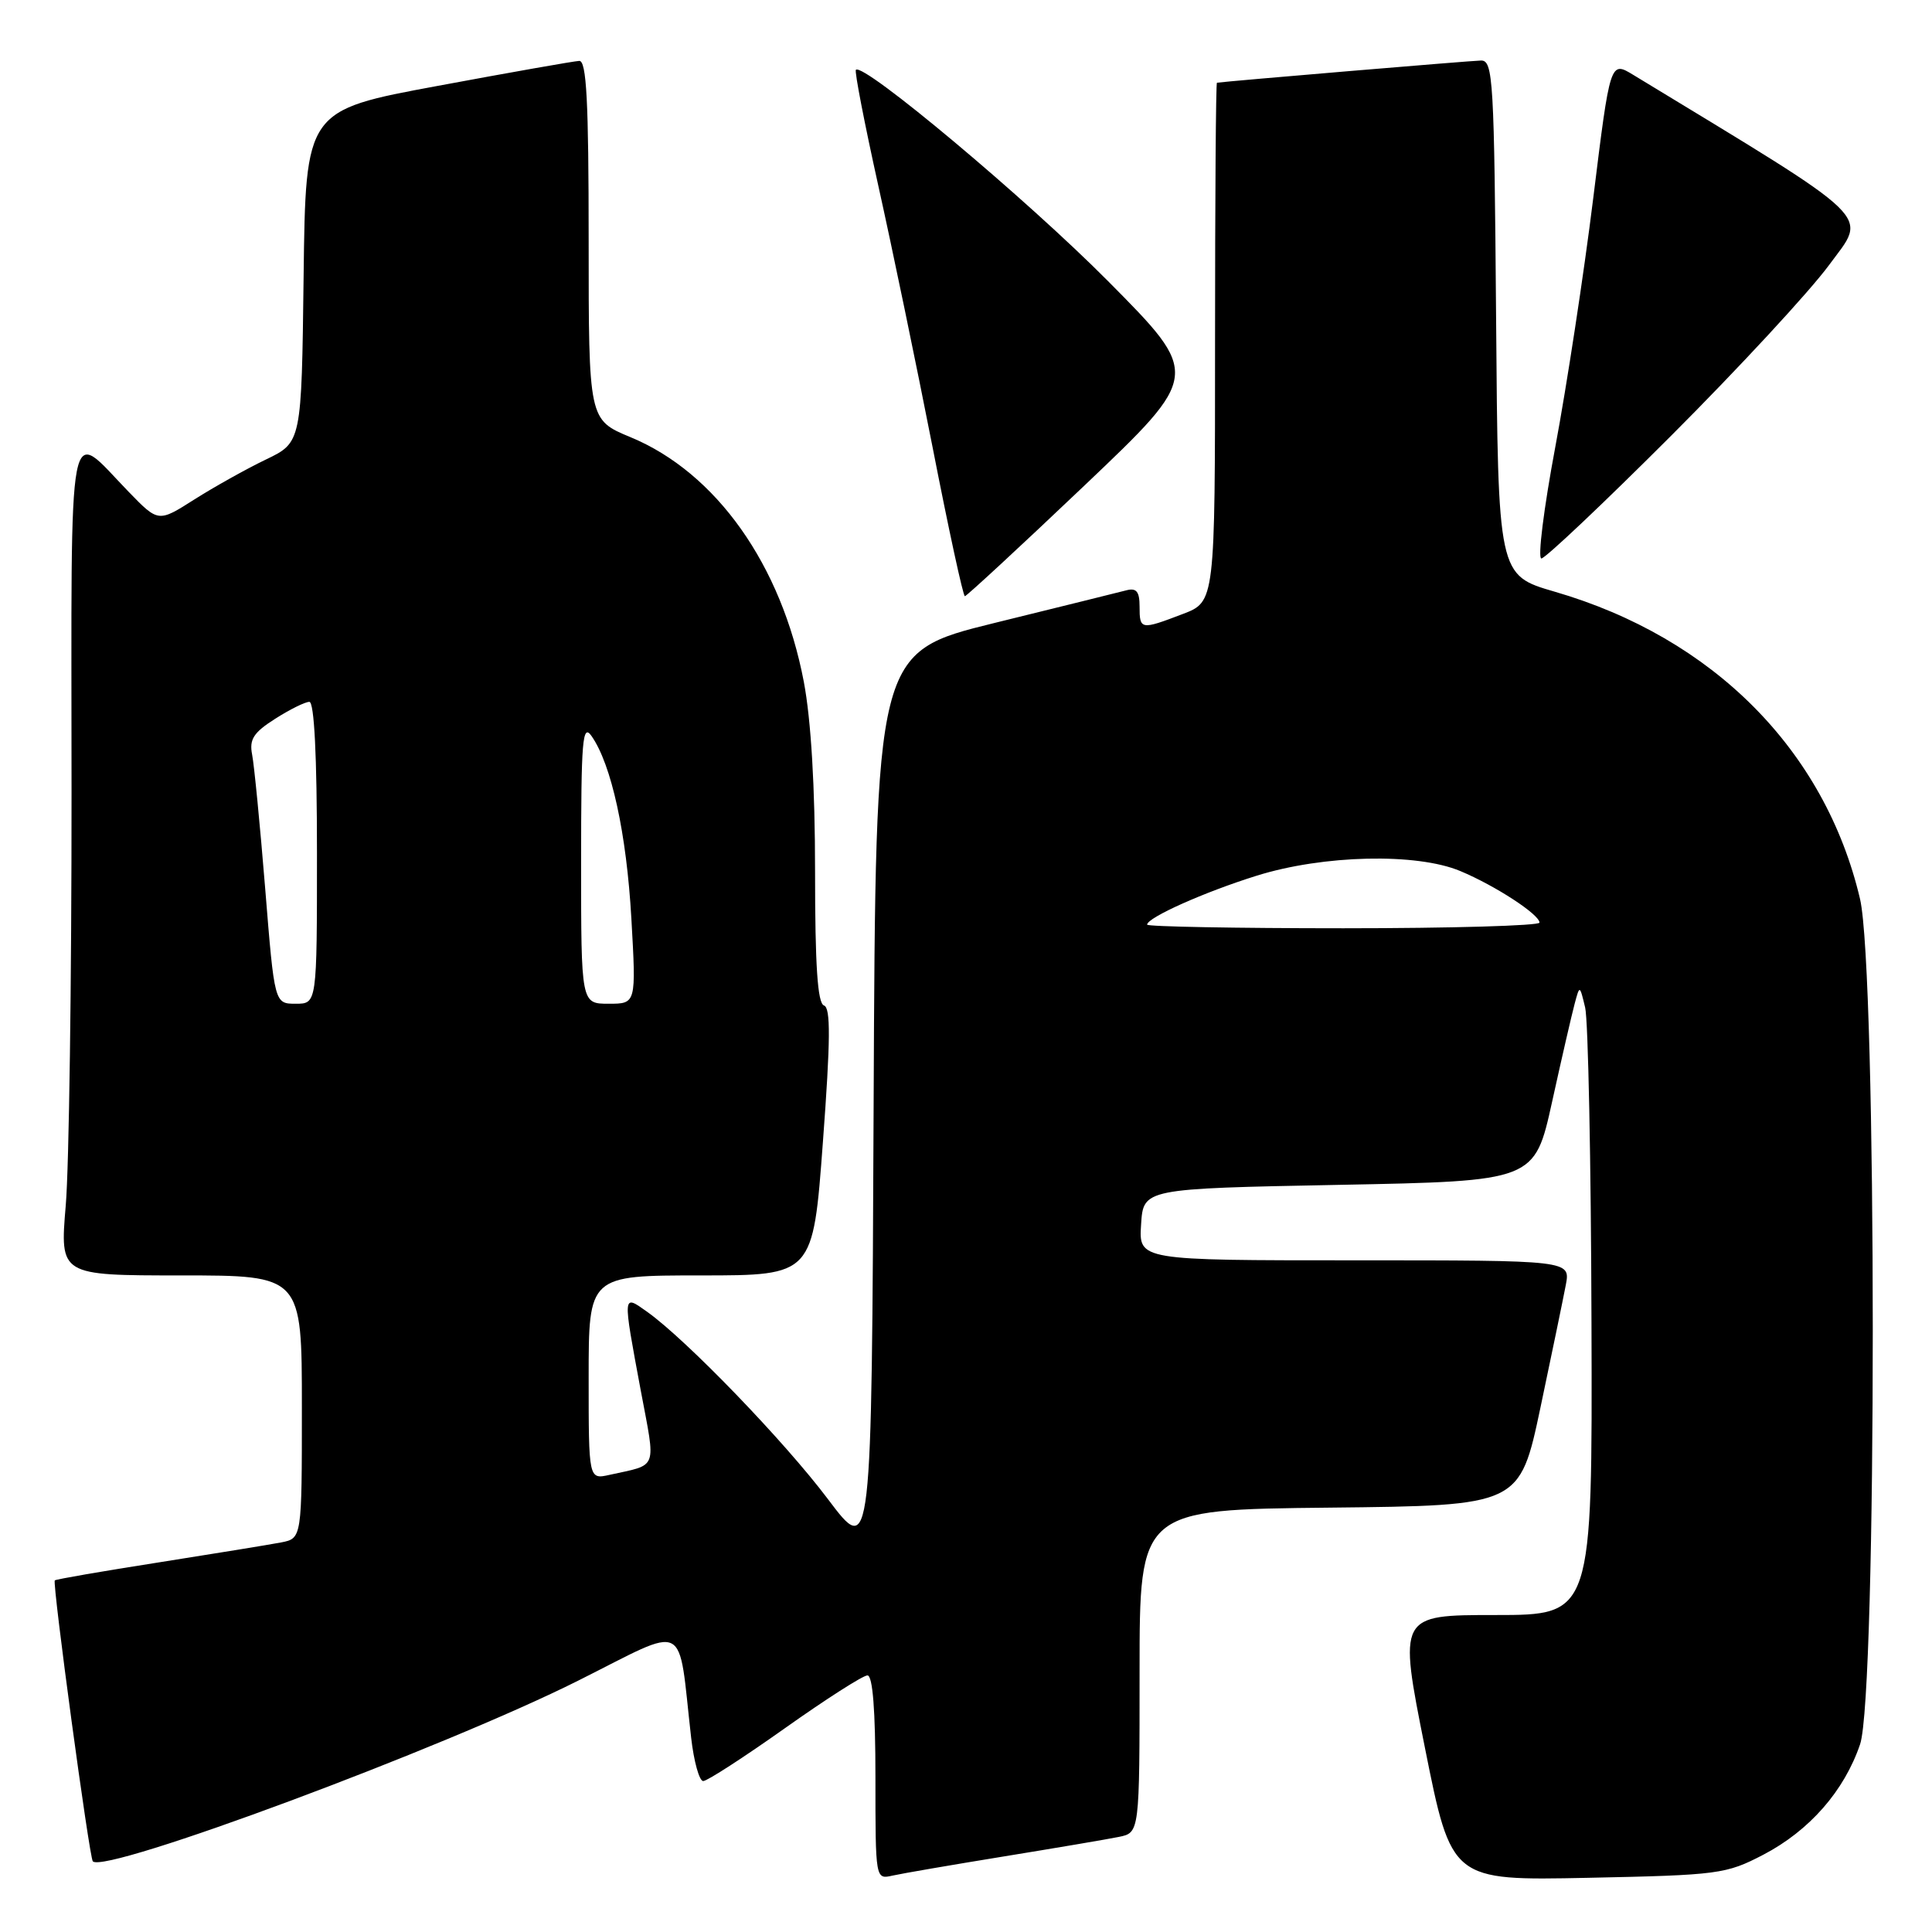 <?xml version="1.0" encoding="UTF-8" standalone="no"?>
<!DOCTYPE svg PUBLIC "-//W3C//DTD SVG 1.1//EN" "http://www.w3.org/Graphics/SVG/1.1/DTD/svg11.dtd" >
<svg xmlns="http://www.w3.org/2000/svg" xmlns:xlink="http://www.w3.org/1999/xlink" version="1.1" viewBox="0 0 256 256">
 <g >
 <path fill="currentColor"
d=" M 133.00 245.99 C 139.88 244.87 146.74 243.71 148.25 243.40 C 151.00 242.84 151.00 242.84 151.00 221.44 C 151.00 200.03 151.00 200.03 176.18 199.77 C 201.37 199.50 201.37 199.50 204.12 186.50 C 205.63 179.35 207.14 172.04 207.48 170.25 C 208.09 167.00 208.09 167.00 179.49 167.00 C 150.89 167.00 150.89 167.00 151.20 162.25 C 151.50 157.50 151.50 157.50 177.42 157.00 C 203.34 156.50 203.34 156.50 205.66 146.00 C 206.93 140.22 208.28 134.38 208.65 133.00 C 209.32 130.50 209.32 130.50 210.04 133.50 C 210.44 135.15 210.82 153.94 210.88 175.25 C 211.00 214.00 211.00 214.00 198.15 214.00 C 185.30 214.00 185.30 214.00 188.81 231.59 C 192.33 249.19 192.33 249.19 210.41 248.82 C 227.74 248.46 228.71 248.33 233.65 245.76 C 239.76 242.57 244.37 237.31 246.47 231.13 C 248.72 224.53 248.71 128.65 246.46 119.10 C 241.82 99.41 227.00 84.50 206.00 78.40 C 198.50 76.22 198.50 76.22 198.24 42.11 C 197.99 10.48 197.85 8.00 196.24 8.02 C 194.94 8.04 162.71 10.75 161.25 10.96 C 161.11 10.98 161.00 26.46 161.00 45.36 C 161.00 79.73 161.00 79.73 156.72 81.36 C 151.15 83.49 151.00 83.46 151.00 80.38 C 151.00 78.39 150.59 77.87 149.25 78.22 C 148.29 78.47 140.42 80.42 131.76 82.55 C 116.02 86.43 116.02 86.43 115.76 146.39 C 115.50 206.34 115.50 206.34 109.72 198.66 C 103.95 190.99 90.97 177.54 85.75 173.82 C 82.47 171.49 82.49 171.28 84.90 184.23 C 86.91 194.95 87.27 193.98 80.75 195.43 C 78.00 196.04 78.00 196.04 78.00 182.52 C 78.00 169.00 78.00 169.00 92.86 169.00 C 107.73 169.00 107.73 169.00 109.04 151.31 C 110.05 137.78 110.08 133.53 109.18 133.23 C 108.33 132.94 108.00 127.91 108.00 115.50 C 108.00 104.30 107.47 95.41 106.51 90.34 C 103.56 74.85 94.91 62.64 83.55 57.93 C 78.00 55.63 78.00 55.63 78.00 31.82 C 78.00 13.39 77.72 8.01 76.75 8.07 C 76.06 8.10 67.62 9.59 58.00 11.38 C 40.50 14.62 40.50 14.62 40.23 36.62 C 39.96 58.62 39.96 58.62 35.23 60.89 C 32.63 62.14 28.36 64.53 25.74 66.19 C 20.98 69.22 20.98 69.22 17.06 65.18 C 8.81 56.68 9.46 53.32 9.48 104.84 C 9.49 129.95 9.15 154.66 8.71 159.75 C 7.93 169.00 7.93 169.00 23.96 169.00 C 40.00 169.00 40.00 169.00 40.00 186.42 C 40.00 203.84 40.00 203.84 37.25 204.38 C 35.74 204.67 28.43 205.86 21.01 207.03 C 13.60 208.19 7.41 209.26 7.26 209.41 C 6.91 209.76 11.84 246.18 12.30 246.64 C 13.98 248.31 58.85 231.61 76.64 222.68 C 91.41 215.28 89.78 214.45 91.58 230.25 C 91.94 233.41 92.66 236.00 93.18 236.00 C 93.70 236.00 98.57 232.85 104.00 229.00 C 109.43 225.15 114.35 222.00 114.94 222.00 C 115.64 222.00 116.00 226.63 116.00 235.52 C 116.00 249.02 116.00 249.04 118.25 248.53 C 119.49 248.25 126.12 247.11 133.00 245.99 Z  M 143.70 64.33 C 159.13 49.66 159.13 49.66 146.82 37.25 C 135.99 26.34 114.41 8.26 113.41 9.25 C 113.21 9.45 114.55 16.34 116.37 24.56 C 118.20 32.78 121.44 48.39 123.57 59.25 C 125.69 70.11 127.62 79.00 127.85 79.00 C 128.07 79.00 135.21 72.40 143.70 64.33 Z  M 221.42 57.75 C 230.36 48.81 239.78 38.63 242.36 35.12 C 247.45 28.19 249.08 29.77 216.43 9.93 C 213.36 8.06 213.36 8.06 211.11 26.28 C 209.87 36.30 207.60 51.14 206.08 59.25 C 204.56 67.36 203.73 74.00 204.24 74.00 C 204.75 74.00 212.48 66.69 221.42 57.75 Z  M 35.14 117.75 C 34.46 109.36 33.68 101.38 33.41 100.00 C 33.01 97.97 33.59 97.07 36.45 95.25 C 38.39 94.01 40.43 93.00 40.99 93.00 C 41.64 93.00 42.00 100.15 42.00 113.00 C 42.00 133.00 42.00 133.00 39.19 133.00 C 36.37 133.00 36.37 133.00 35.14 117.75 Z  M 77.00 114.28 C 77.00 98.00 77.18 95.81 78.39 97.54 C 81.02 101.30 83.02 110.44 83.66 121.71 C 84.30 133.00 84.30 133.00 80.65 133.00 C 77.00 133.00 77.00 133.00 77.00 114.28 Z  M 152.00 122.52 C 152.00 121.59 159.58 118.20 166.50 116.04 C 175.34 113.27 187.71 112.99 193.50 115.42 C 198.16 117.37 203.98 121.17 203.99 122.25 C 204.00 122.66 192.30 123.00 178.00 123.00 C 163.70 123.00 152.00 122.78 152.00 122.52 Z "/>
</g>
</svg>